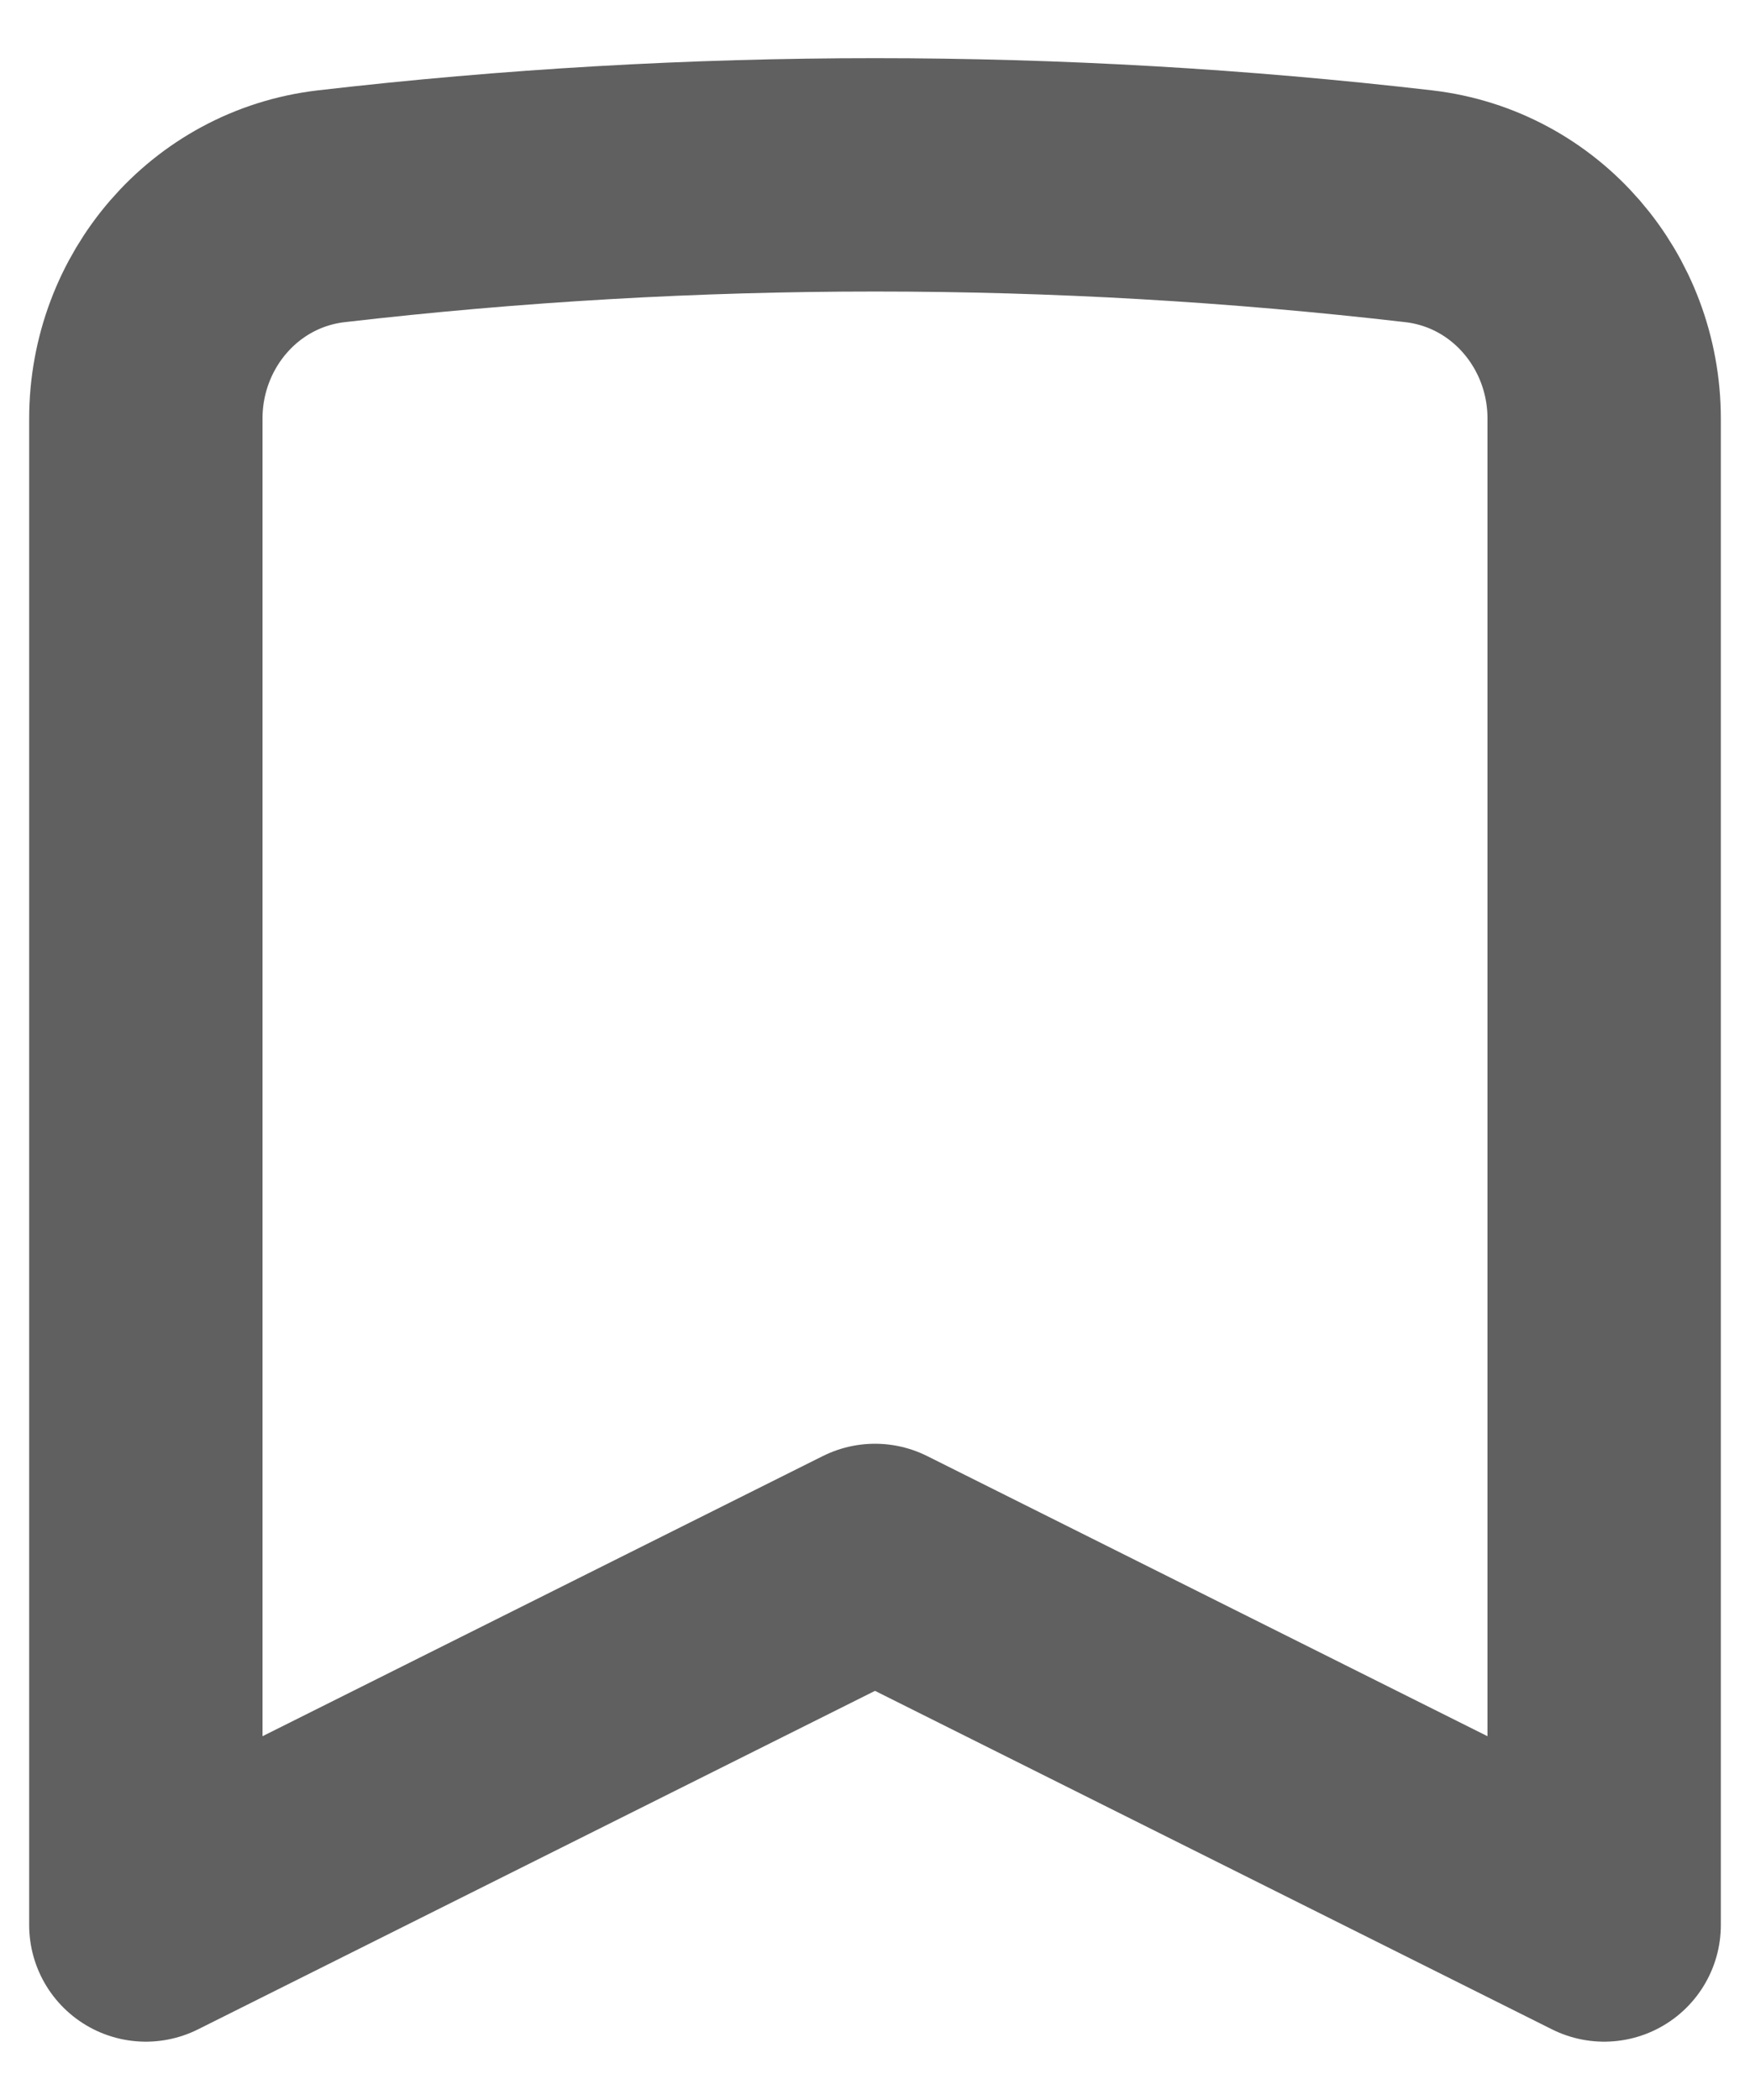 <svg width="15" height="18" viewBox="0 0 15 18" fill="none" xmlns="http://www.w3.org/2000/svg">
<path d="M12.161 1.768C13.078 1.875 13.75 2.666 13.75 3.589V16.5L7.5 13.375L1.25 16.5V3.589C1.25 2.666 1.922 1.875 2.839 1.768C5.936 1.409 9.064 1.409 12.161 1.768Z" stroke="#606060" stroke-width="2" stroke-linecap="round" stroke-linejoin="round"/>
</svg>
